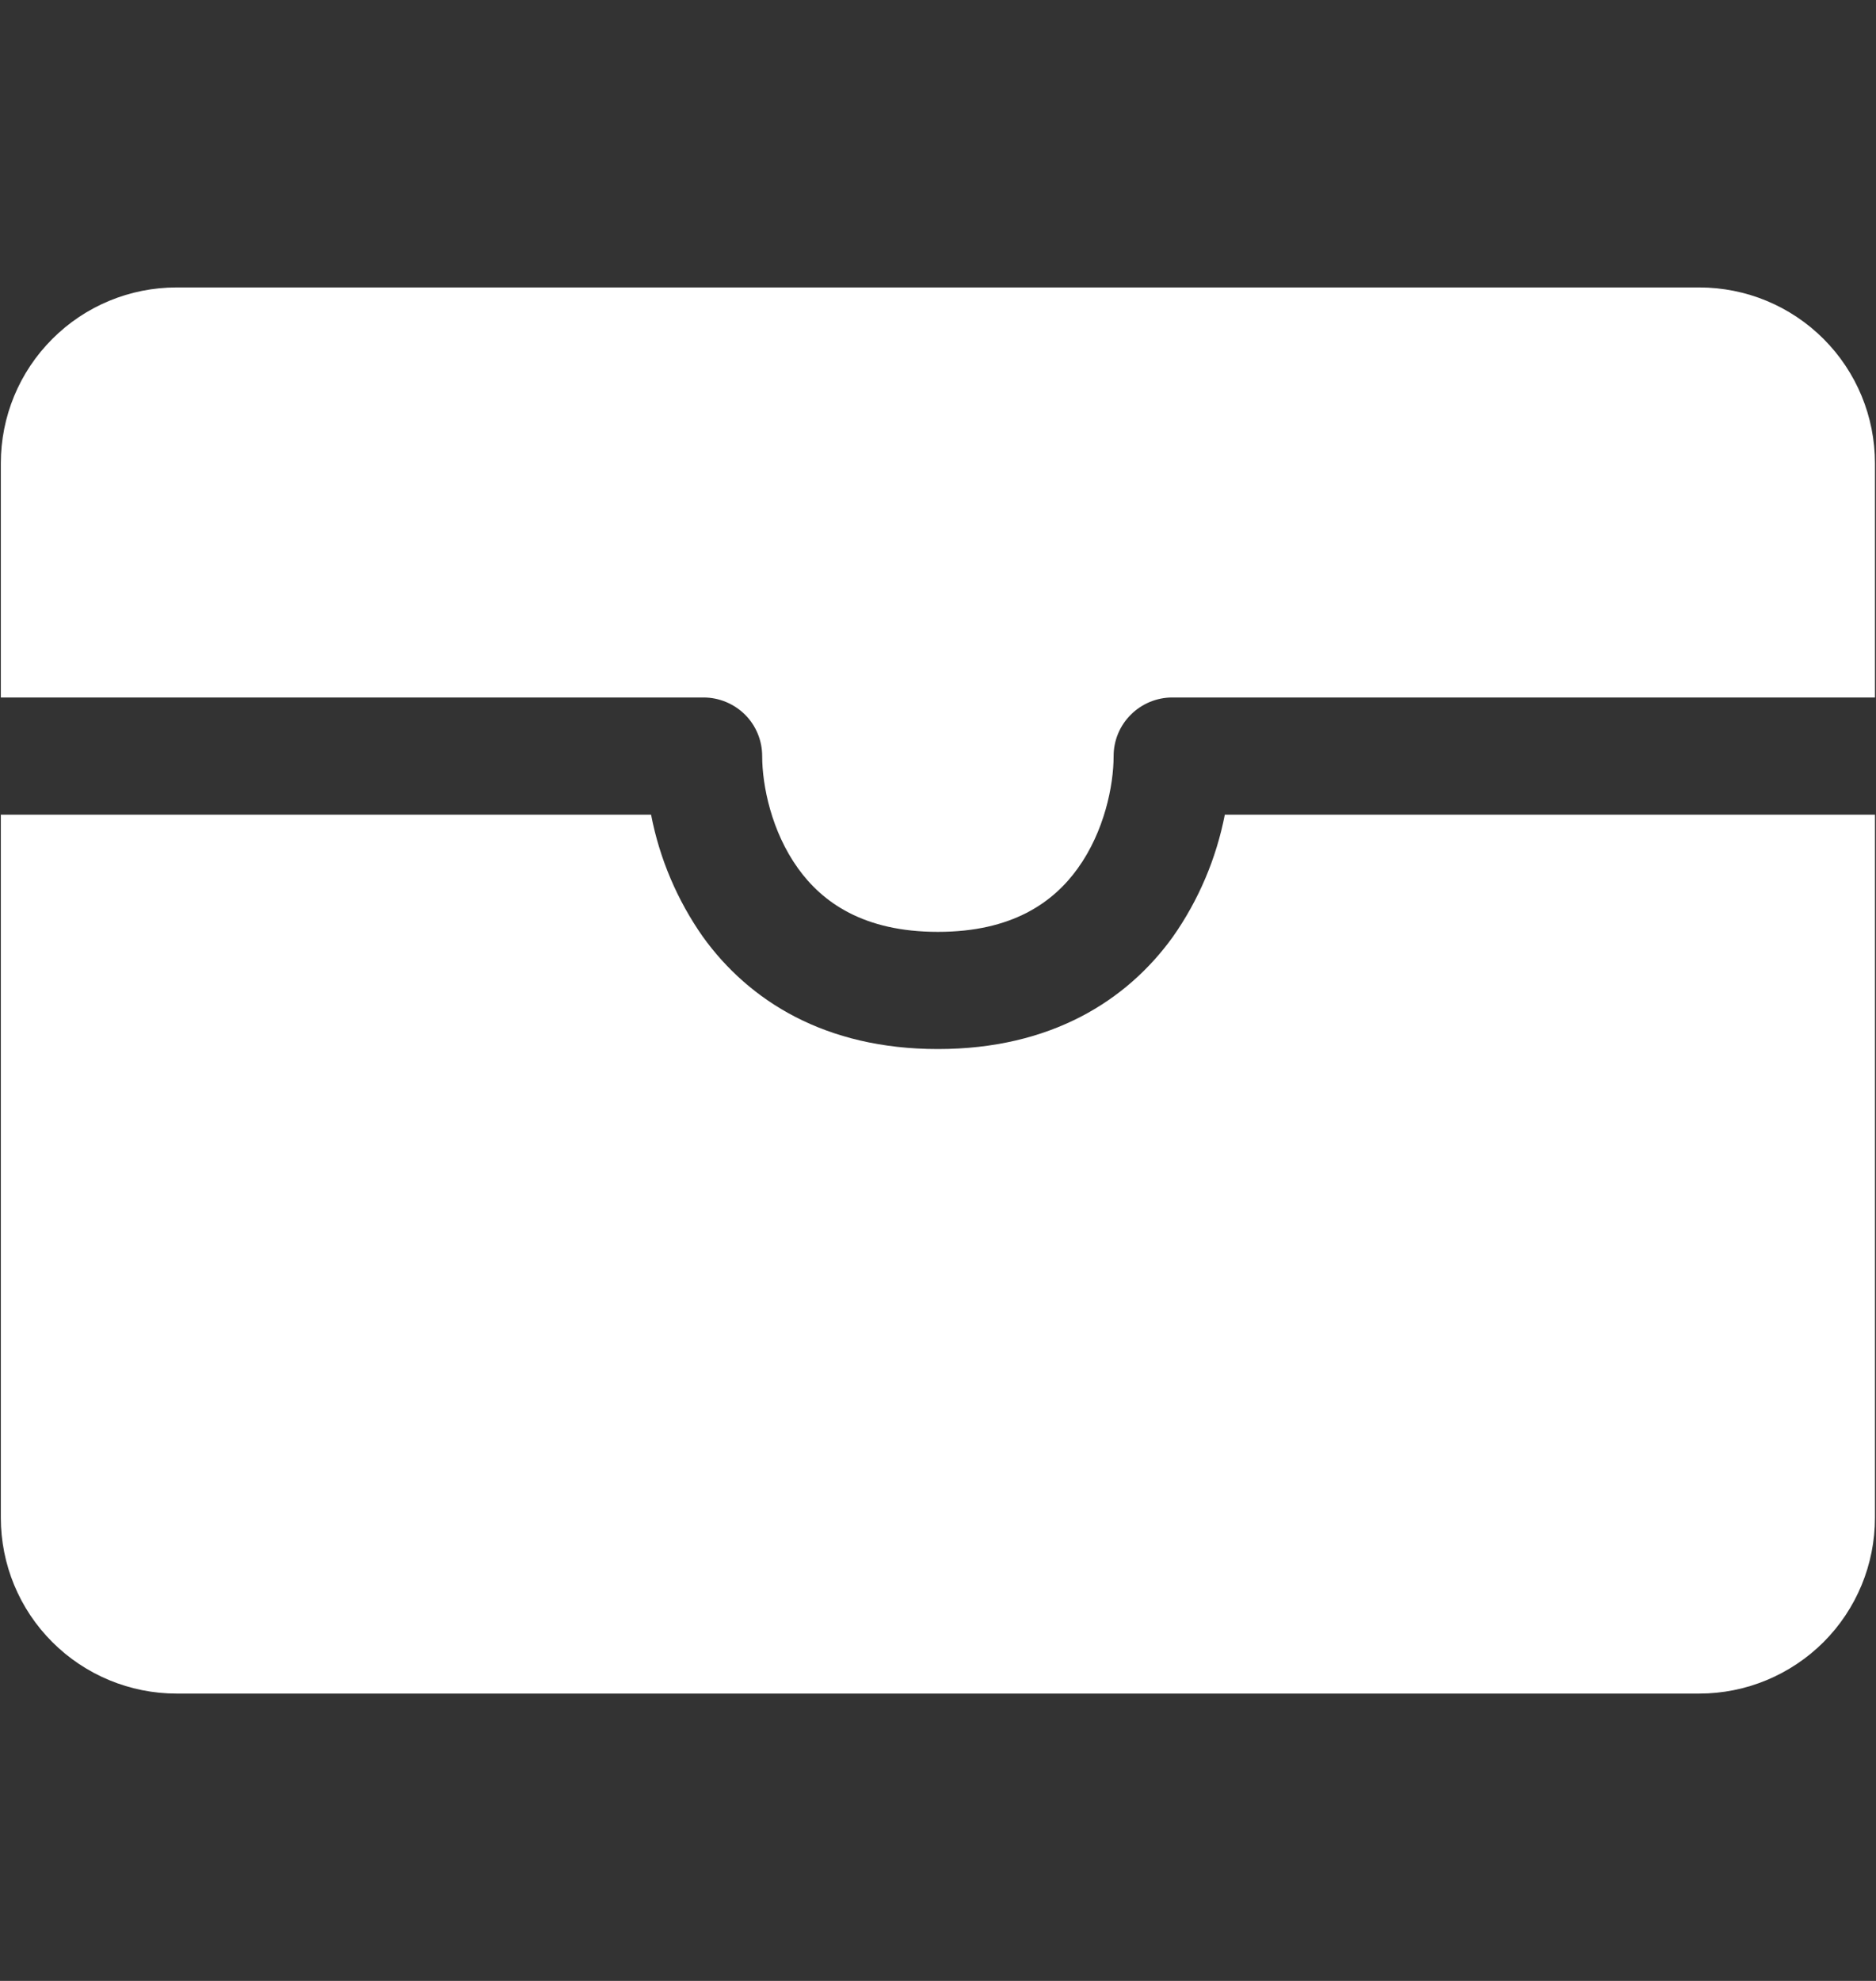 <svg width="18" height="19" viewBox="0 0 18 19" fill="none" xmlns="http://www.w3.org/2000/svg">
<rect x="0" y="0" width="18" height="19" fill="#333333" stroke="none"/>
<g clip-path="url(#clip0_104_4623)">
<path d="M1.694 2.757C1.247 2.757 0.818 2.934 0.502 3.251C0.185 3.567 0.008 3.996 0.008 4.443L0.008 6.69H6.751C6.9 6.69 7.043 6.75 7.149 6.855C7.254 6.96 7.313 7.103 7.313 7.252C7.313 7.537 7.403 7.976 7.657 8.329C7.89 8.653 8.283 8.938 8.999 8.938C9.715 8.938 10.108 8.653 10.341 8.329C10.595 7.976 10.685 7.537 10.685 7.252C10.685 7.103 10.744 6.96 10.85 6.855C10.955 6.75 11.098 6.69 11.247 6.69H17.99V4.443C17.99 3.996 17.813 3.567 17.497 3.251C17.18 2.934 16.752 2.757 16.304 2.757H1.694Z" fill="white"/>
<path d="M17.99 7.814H11.752C11.67 8.235 11.5 8.635 11.254 8.985C10.812 9.599 10.081 10.062 8.999 10.062C7.917 10.062 7.186 9.599 6.744 8.985C6.498 8.635 6.328 8.235 6.247 7.814H0.008V14.558C0.008 15.005 0.185 15.434 0.502 15.75C0.818 16.066 1.247 16.244 1.694 16.244H16.304C16.752 16.244 17.18 16.066 17.497 15.75C17.813 15.434 17.99 15.005 17.99 14.558V7.814Z" fill="white"/>
</g>
<defs>
<clipPath id="clip0_104_4623">
<rect width="17.982" height="17.982" fill="white" transform="translate(0.008 0.509)"/>
</clipPath>
</defs>
</svg>
